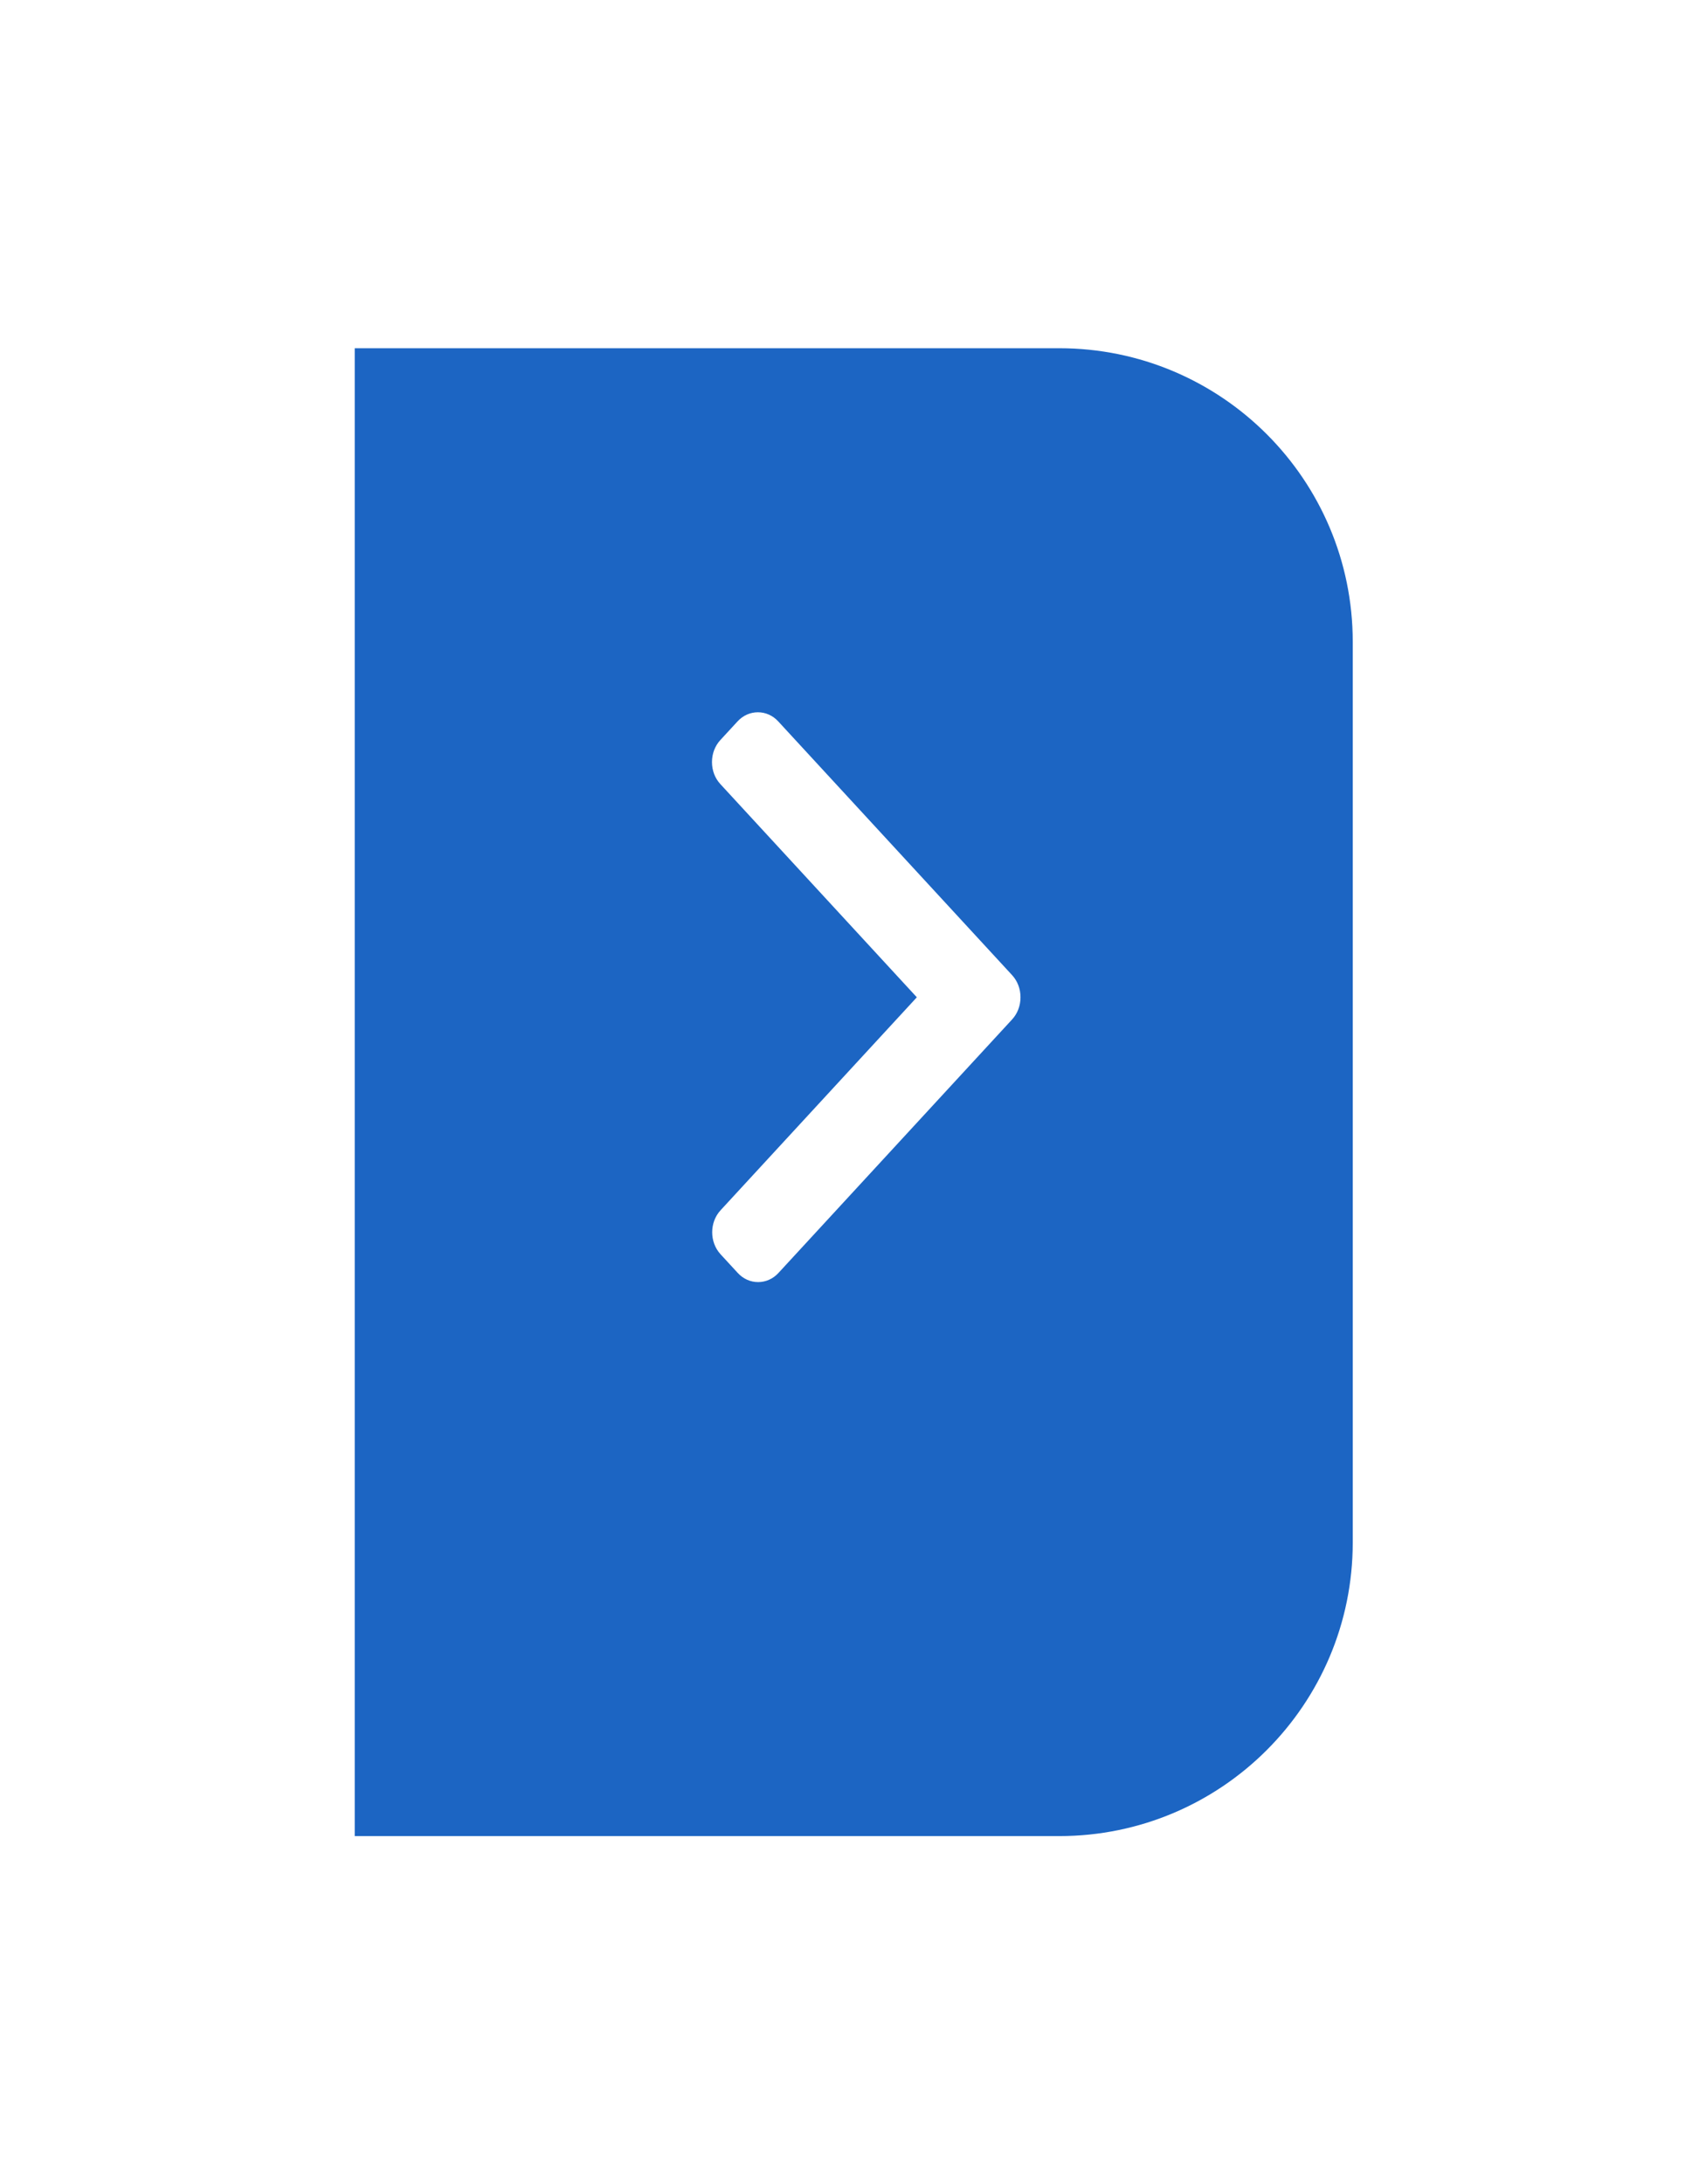 <svg width="71" height="92" viewBox="0 0 71 92" fill="none" xmlns="http://www.w3.org/2000/svg">
<g filter="url(#filter0_d)">
<path d="M57 23.035C57 16.204 51.462 10.667 44.632 10.667H14.947V73.334H44.632C51.462 73.334 57 67.796 57 60.965V23.035Z" fill="#1C65C3"/>
</g>
<path d="M42.647 42.937L32.8 53.617C32.572 53.864 32.268 54 31.944 54C31.62 54 31.316 53.864 31.088 53.617L30.363 52.83C29.891 52.318 29.891 51.485 30.363 50.974L38.632 42.005L30.354 33.026C30.126 32.779 30 32.45 30 32.098C30 31.747 30.126 31.417 30.354 31.169L31.079 30.383C31.307 30.136 31.61 30 31.935 30C32.259 30 32.563 30.136 32.791 30.383L42.647 41.073C42.875 41.321 43.001 41.652 43 42.004C43.001 42.358 42.875 42.689 42.647 42.937Z" fill="white"/>
<defs>
<filter id="filter0_d" x="0.947" y="0.667" width="70.053" height="90.667" filterUnits="userSpaceOnUse" color-interpolation-filters="sRGB">
<feFlood flood-opacity="0" result="BackgroundImageFix"/>
<feColorMatrix in="SourceAlpha" type="matrix" values="0 0 0 0 0 0 0 0 0 0 0 0 0 0 0 0 0 0 127 0"/>
<feOffset dy="4"/>
<feGaussianBlur stdDeviation="7"/>
<feColorMatrix type="matrix" values="0 0 0 0 0 0 0 0 0 0 0 0 0 0 0 0 0 0 0.25 0"/>
<feBlend mode="normal" in2="BackgroundImageFix" result="effect1_dropShadow"/>
<feBlend mode="normal" in="SourceGraphic" in2="effect1_dropShadow" result="shape"/>
</filter>
</defs>
</svg>
